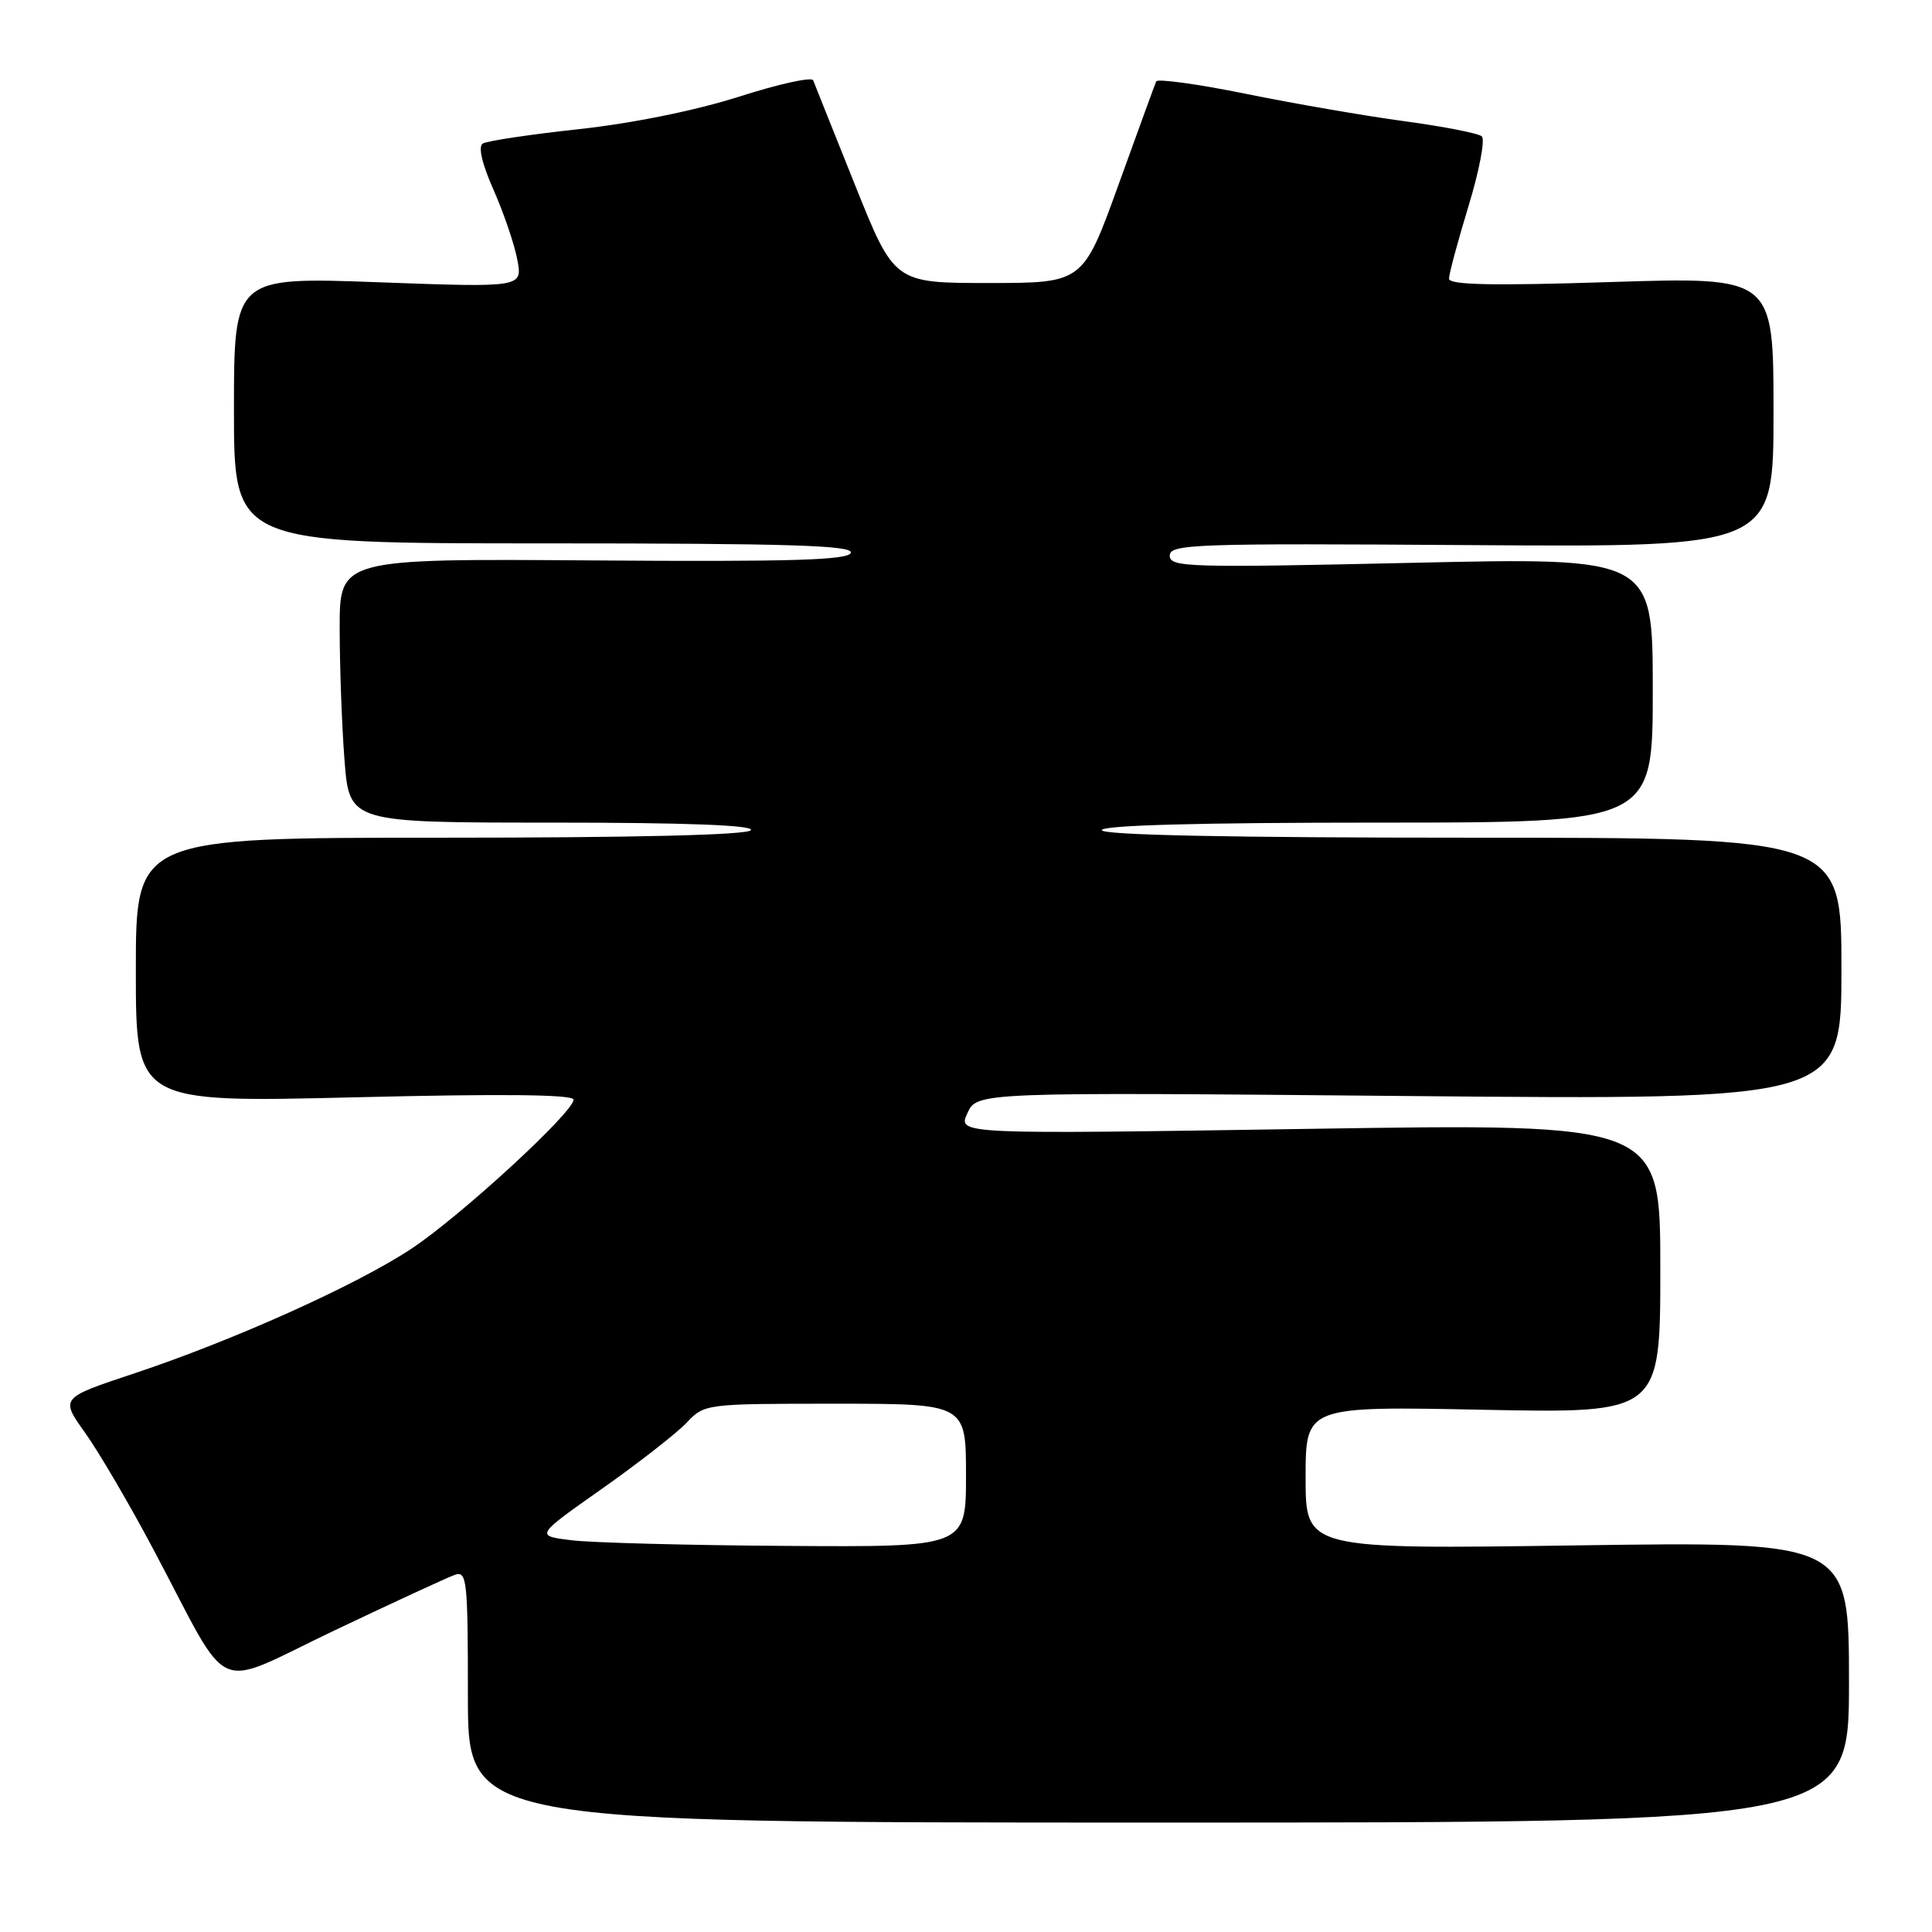 <?xml version="1.0" encoding="UTF-8" standalone="no"?>
<!DOCTYPE svg PUBLIC "-//W3C//DTD SVG 1.1//EN" "http://www.w3.org/Graphics/SVG/1.1/DTD/svg11.dtd" >
<svg xmlns="http://www.w3.org/2000/svg" xmlns:xlink="http://www.w3.org/1999/xlink" version="1.1" viewBox="0 0 256 256">
 <g >
 <path fill="currentColor"
d=" M 245.00 222.88 C 245.00 204.26 245.00 204.26 209.00 204.77 C 173.00 205.29 173.00 205.29 173.00 195.81 C 173.00 186.33 173.00 186.33 196.50 186.80 C 220.00 187.27 220.00 187.27 220.00 168.06 C 220.00 148.86 220.00 148.86 173.45 149.58 C 126.90 150.30 126.90 150.30 128.18 147.51 C 129.45 144.71 129.45 144.71 186.73 145.23 C 244.00 145.75 244.00 145.75 244.00 128.38 C 244.00 111.00 244.00 111.00 195.00 111.00 C 163.00 111.00 146.00 110.65 146.00 110.00 C 146.00 109.35 158.83 109.00 182.50 109.00 C 219.00 109.00 219.00 109.00 219.00 91.43 C 219.00 73.86 219.00 73.86 187.00 74.58 C 157.48 75.24 155.00 75.17 155.00 73.63 C 155.00 72.09 158.18 71.98 195.00 72.23 C 235.00 72.50 235.00 72.50 235.00 54.59 C 235.00 36.69 235.00 36.69 213.50 37.37 C 197.72 37.88 192.00 37.76 192.00 36.92 C 192.00 36.30 193.17 31.96 194.59 27.29 C 196.02 22.61 196.81 18.46 196.34 18.06 C 195.88 17.66 191.26 16.76 186.08 16.06 C 180.90 15.36 171.45 13.73 165.08 12.43 C 158.71 11.14 153.36 10.40 153.20 10.79 C 153.03 11.18 150.78 17.35 148.20 24.50 C 143.50 37.50 143.50 37.50 131.00 37.50 C 118.50 37.50 118.50 37.50 113.29 24.50 C 110.42 17.35 107.93 11.11 107.75 10.64 C 107.57 10.16 103.17 11.13 97.96 12.80 C 92.22 14.63 83.87 16.33 76.74 17.11 C 70.28 17.81 64.53 18.67 63.97 19.02 C 63.33 19.41 63.87 21.72 65.41 25.19 C 66.76 28.25 68.17 32.40 68.55 34.42 C 69.24 38.10 69.24 38.10 50.12 37.40 C 31.00 36.70 31.00 36.70 31.00 54.35 C 31.00 72.00 31.00 72.00 72.08 72.00 C 104.51 72.00 113.08 72.26 112.74 73.25 C 112.41 74.22 104.87 74.45 78.66 74.26 C 45.00 74.02 45.00 74.02 45.01 83.26 C 45.01 88.34 45.30 96.21 45.65 100.75 C 46.30 109.00 46.30 109.00 73.21 109.00 C 90.89 109.00 99.91 109.34 99.50 110.00 C 99.10 110.64 84.32 111.00 58.44 111.00 C 18.00 111.00 18.00 111.00 18.00 128.55 C 18.00 146.10 18.00 146.10 47.00 145.40 C 66.54 144.92 76.00 145.02 76.00 145.71 C 76.00 147.38 60.98 161.19 54.50 165.47 C 47.20 170.30 30.91 177.62 17.74 182.00 C 7.98 185.24 7.98 185.24 11.29 189.87 C 13.11 192.42 17.23 199.45 20.43 205.50 C 30.86 225.16 27.90 223.85 44.28 216.06 C 52.10 212.34 59.29 209.02 60.25 208.68 C 61.87 208.11 62.00 209.29 62.00 224.78 C 62.00 241.50 62.00 241.50 153.50 241.50 C 245.00 241.50 245.00 241.50 245.00 222.88 Z  M 75.71 204.09 C 70.91 203.50 70.91 203.50 79.78 197.26 C 84.65 193.82 89.70 189.88 90.99 188.51 C 93.33 186.02 93.48 186.00 110.67 186.00 C 128.00 186.00 128.00 186.00 128.00 195.50 C 128.00 205.00 128.00 205.00 104.25 204.84 C 91.19 204.76 78.34 204.42 75.71 204.09 Z "/>
</g>
</svg>
